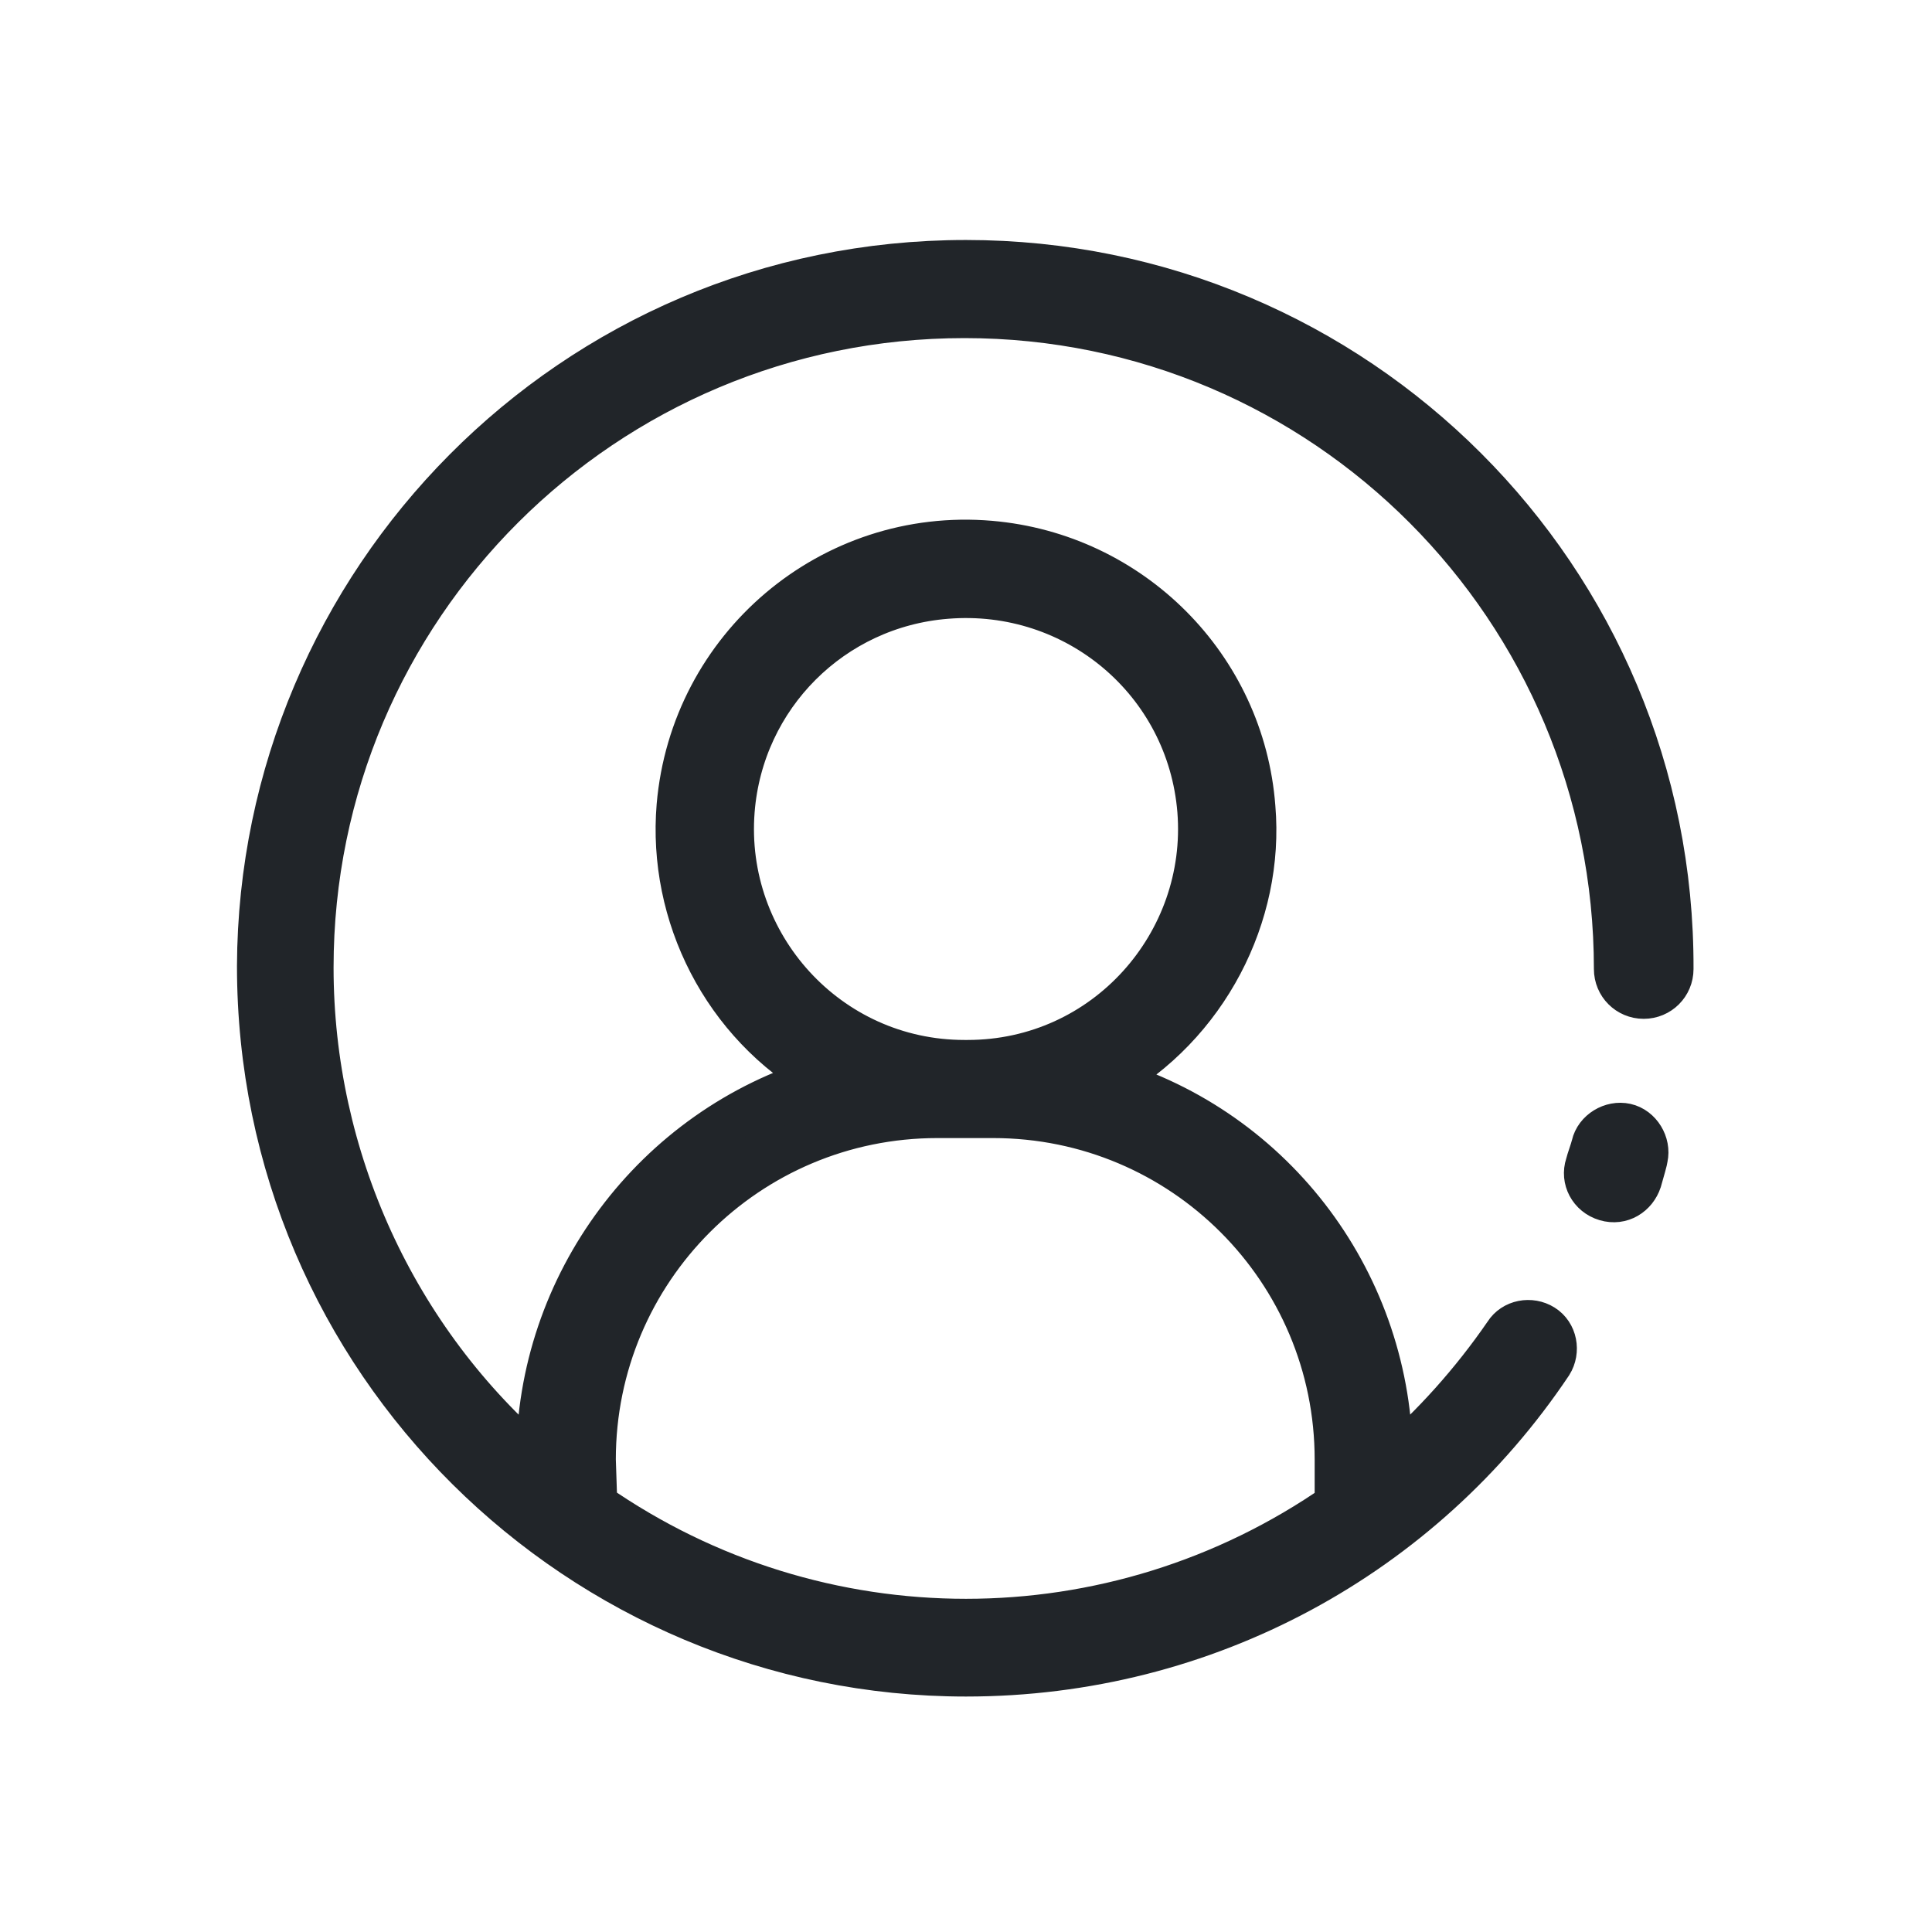 <svg xmlns="http://www.w3.org/2000/svg" version="1.1" xmlns:xlink="http://www.w3.org/1999/xlink" width="512" height="512" x="0" y="0" viewBox="0 0 128 128" style="enable-background:new 0 0 512 512" xml:space="preserve" class=""><g><linearGradient id="a" x1="97.059" x2="30.935" y1="30.648" y2="96.773" gradientTransform="matrix(1 0 0 -1 0 127.89)" gradientUnits="userSpaceOnUse"><stop stop-opacity="1" stop-color="#fc68c0" offset="0"></stop><stop stop-opacity="1" stop-color="#ffffff" offset="0"></stop></linearGradient><path fill="#212529" d="M108.6 78.2c-.3.9-1.2 1.5-2.2 1.2s-1.5-1.3-1.2-2.2c.1-.4.3-.9.4-1.3.2-.9 1.2-1.5 2.1-1.3s1.5 1.2 1.3 2.1c0 .1-.2.8-.4 1.5zm2.1-14c0 1-.8 1.8-1.8 1.8s-1.8-.8-1.8-1.8c0-23.9-19.3-43.3-43.2-43.3S20.6 40.2 20.6 64.1c0 12.6 5.5 24.7 15.1 32.9v-.3c0-11.6 7.7-21.9 18.8-25.2C48 67.8 44.4 60.6 45 53.4c.9-10.5 10.1-18.3 20.6-17.4 9.3.8 16.7 8.2 17.4 17.5.6 7.1-3.1 14.4-9.7 18.1 11.2 3.3 18.8 13.6 18.8 25.2v.2c2.9-2.5 5.5-5.4 7.7-8.6.5-.8 1.6-1 2.4-.5s1 1.6.5 2.4C94.2 103 79.9 110.9 64 110.9c-25.5 0-46.8-20.7-46.8-46.9.1-25.4 20.7-46.6 46.8-46.6 25.8 0 46.8 20.9 46.7 46.8zm-46.6 6.2c9.2 0 16.1-7.9 15.4-16.7-.7-8.6-8.2-14.9-16.8-14.2-7.6.6-13.6 6.6-14.2 14.2-.7 8.9 6.3 16.7 15.4 16.7zM39.4 99.7c14.8 10.3 34.4 10.3 49.2 0v-3c0-12.6-10.2-22.8-22.8-22.8h-3.7c-12.6 0-22.8 10.2-22.8 22.8z" opacity="1" data-original="url(#a)" stroke="#212529" stroke-width="3"></path></g></svg>
